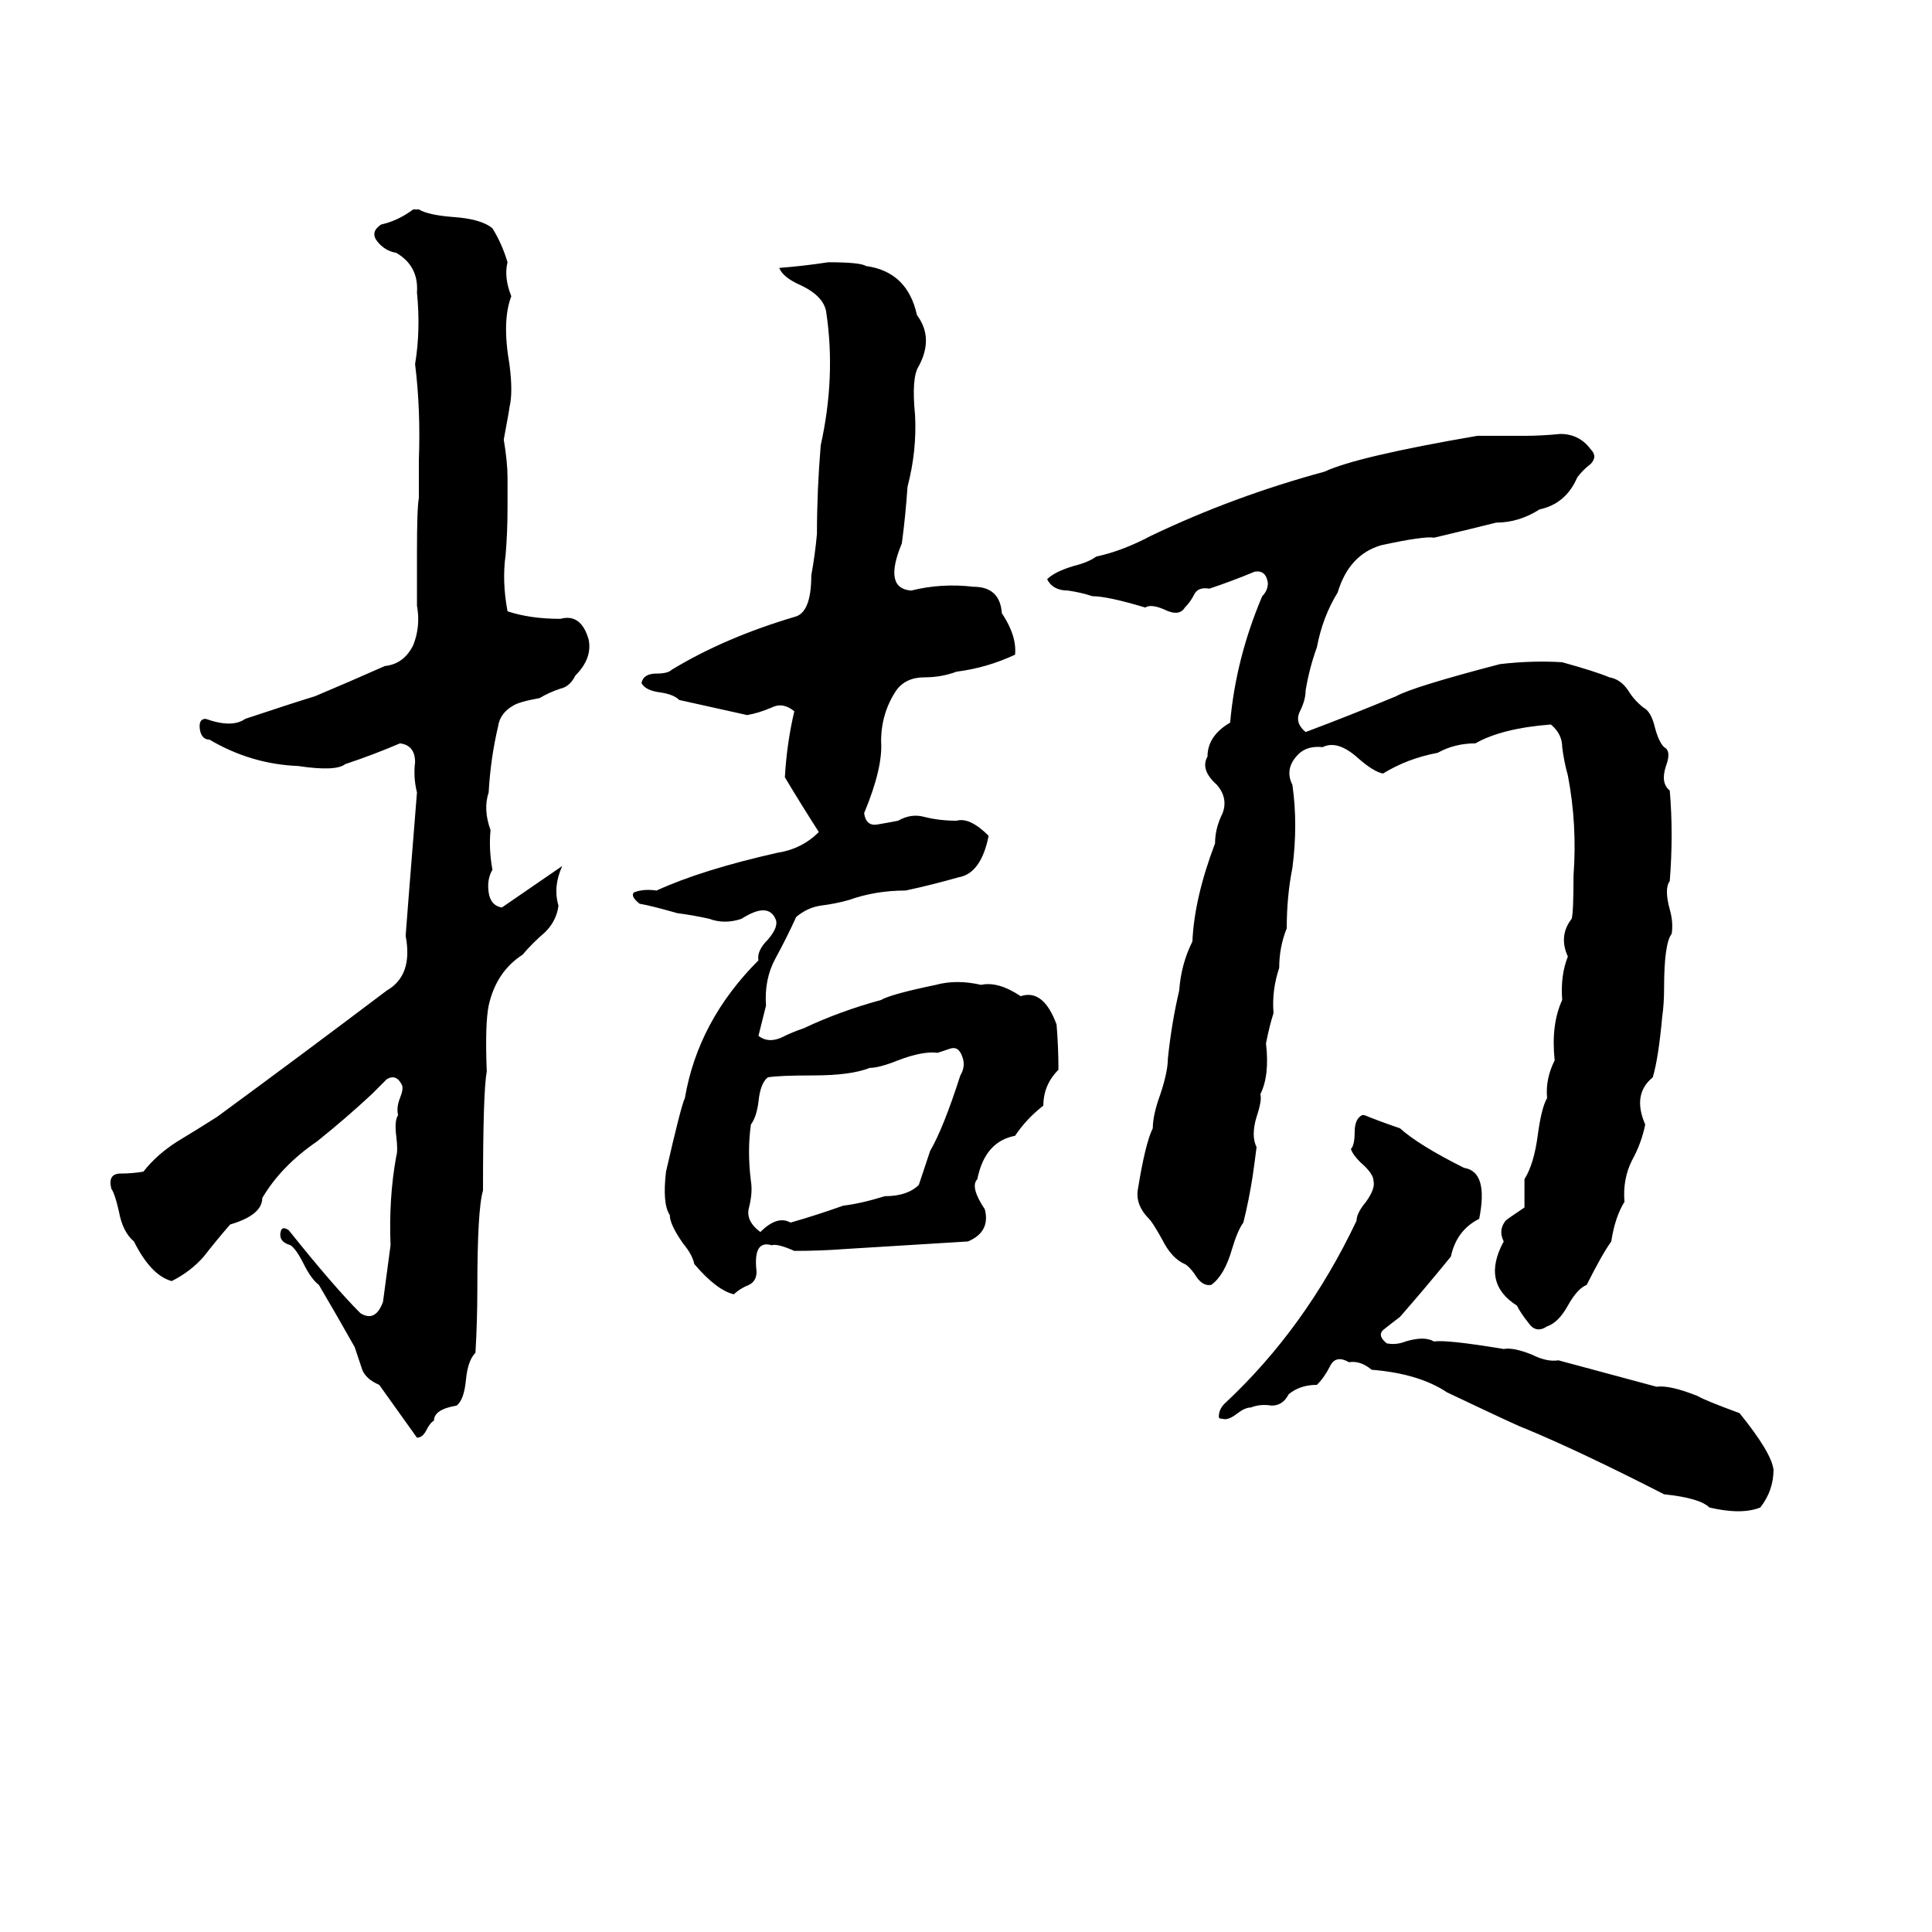 <svg xmlns="http://www.w3.org/2000/svg" viewBox="0 -800 1024 1024">
	<path fill="#000000" d="M219 -689H222Q227 -686 240 -685Q255 -684 261 -679Q266 -671 269 -661Q267 -653 271 -643Q266 -630 270 -607Q272 -592 270 -584Q270 -583 267 -567Q269 -555 269 -547Q269 -539 269 -531Q269 -518 268 -506Q266 -492 269 -476Q281 -472 297 -472Q308 -475 312 -461Q314 -451 305 -442Q302 -436 297 -435Q291 -433 286 -430Q275 -428 272 -426Q265 -422 264 -415Q260 -398 259 -380Q256 -371 260 -360Q259 -350 261 -339Q258 -334 259 -327Q260 -320 266 -319Q282 -330 298 -341Q293 -330 296 -320Q295 -312 289 -306Q282 -300 277 -294Q263 -285 259 -267Q257 -257 258 -232Q256 -222 256 -169Q253 -159 253 -117Q253 -100 252 -83Q248 -79 247 -69Q246 -58 242 -55Q230 -53 230 -47Q228 -46 226 -42Q224 -38 221 -38L201 -66Q194 -69 192 -74Q190 -80 188 -86Q179 -102 169 -119Q165 -122 161 -130Q157 -138 154 -140Q147 -142 149 -148Q150 -150 153 -148Q177 -118 191 -104Q199 -99 203 -110Q205 -125 207 -140Q206 -165 210 -187Q211 -190 210 -198Q209 -206 211 -209Q210 -213 212 -218Q214 -223 213 -225Q210 -231 205 -228Q200 -223 197 -220Q183 -207 168 -195Q149 -182 139 -165Q139 -156 122 -151Q115 -143 108 -134Q101 -126 91 -121Q80 -124 71 -142Q65 -147 63 -158Q61 -167 59 -170Q57 -178 64 -178Q70 -178 76 -179Q83 -188 94 -195Q104 -201 115 -208Q160 -241 205 -275Q219 -283 215 -304Q215 -305 221 -380Q219 -388 220 -396Q220 -405 212 -406Q198 -400 183 -395Q178 -391 158 -394Q133 -395 111 -408Q107 -408 106 -413Q105 -419 109 -419Q123 -414 130 -419Q154 -427 167 -431Q186 -439 204 -447Q214 -448 219 -458Q223 -468 221 -479Q221 -493 221 -507Q221 -531 222 -536Q222 -546 222 -556Q223 -583 220 -607Q223 -625 221 -645Q222 -659 210 -666Q204 -667 200 -672Q196 -677 202 -681Q211 -683 219 -689ZM439 -661Q456 -661 459 -659Q481 -656 486 -633Q495 -621 487 -606Q483 -600 485 -580Q486 -561 481 -542Q480 -527 478 -512Q468 -488 483 -487Q499 -491 516 -489Q530 -489 531 -475Q539 -463 538 -453Q523 -446 507 -444Q499 -441 490 -441Q480 -441 475 -434Q467 -422 467 -407Q468 -393 458 -369Q459 -362 465 -363Q471 -364 476 -365Q483 -369 490 -367Q498 -365 507 -365Q514 -367 524 -357Q520 -337 508 -335Q494 -331 480 -328Q464 -328 450 -323Q443 -321 435 -320Q428 -319 422 -314Q417 -303 411 -292Q405 -281 406 -267Q404 -259 402 -251Q407 -247 414 -250Q420 -253 426 -255Q445 -264 467 -270Q472 -273 496 -278Q507 -281 520 -278Q529 -280 541 -272Q553 -276 560 -257Q561 -245 561 -233Q553 -225 553 -214Q544 -207 538 -198Q522 -195 518 -175Q514 -171 522 -159Q525 -147 513 -142Q481 -140 448 -138Q435 -137 421 -137Q412 -141 409 -140Q399 -143 401 -126Q401 -121 397 -119Q392 -117 389 -114Q380 -116 368 -130Q367 -135 362 -141Q355 -151 355 -156Q351 -162 353 -179Q361 -214 363 -218Q370 -259 402 -291Q401 -296 407 -302Q413 -309 411 -313Q407 -322 393 -313Q384 -310 376 -313Q367 -315 359 -316Q345 -320 339 -321Q334 -325 336 -327Q341 -329 348 -328Q372 -339 412 -348Q425 -350 434 -359Q425 -373 416 -388Q417 -406 421 -423Q415 -428 409 -425Q402 -422 396 -421Q378 -425 360 -429Q357 -432 350 -433Q342 -434 340 -438Q341 -443 348 -443Q354 -443 356 -445Q384 -462 421 -473Q430 -475 430 -495Q432 -506 433 -517Q433 -540 435 -564Q443 -600 438 -634Q437 -643 424 -649Q415 -653 413 -658Q426 -659 439 -661ZM783 -569H808Q817 -569 827 -570Q837 -570 843 -562Q847 -558 843 -554Q839 -551 836 -547Q830 -533 816 -530Q805 -523 793 -523Q777 -519 760 -515Q755 -516 732 -511Q715 -506 709 -486Q701 -473 698 -457Q694 -446 692 -434Q692 -429 689 -423Q686 -417 692 -412Q716 -421 740 -431Q749 -436 795 -448Q812 -450 828 -449Q846 -444 853 -441Q859 -440 863 -434Q866 -429 871 -425Q875 -423 877 -415Q879 -407 882 -404Q886 -402 883 -394Q880 -385 885 -381Q887 -358 885 -333Q882 -329 885 -318Q887 -311 886 -305Q882 -300 882 -276Q882 -268 881 -261Q879 -239 876 -229Q865 -220 872 -204Q870 -194 865 -185Q860 -175 861 -163Q856 -155 854 -142Q849 -135 841 -119Q836 -117 831 -108Q826 -99 820 -97Q814 -93 810 -99Q806 -104 804 -108Q785 -120 797 -142Q794 -148 798 -153Q799 -154 808 -160Q808 -167 808 -175Q813 -183 815 -198Q817 -213 820 -218Q819 -228 824 -238Q822 -257 828 -270Q827 -283 831 -293Q826 -304 833 -313Q834 -316 834 -336Q836 -363 831 -389Q829 -396 828 -404Q828 -411 822 -416Q796 -414 782 -406Q771 -406 762 -401Q746 -398 733 -390Q728 -391 720 -398Q709 -408 701 -404Q692 -405 687 -399Q681 -392 685 -384Q688 -363 685 -340Q682 -325 682 -308Q678 -298 678 -287Q674 -275 675 -263Q673 -257 671 -247Q673 -230 668 -220Q669 -217 666 -208Q663 -198 666 -192Q665 -184 664 -177Q662 -164 659 -152Q656 -148 653 -138Q649 -124 642 -119Q637 -118 633 -125Q630 -129 628 -130Q621 -133 616 -143Q611 -152 609 -154Q602 -161 603 -169Q607 -194 611 -202Q611 -209 615 -220Q619 -232 619 -239Q621 -258 625 -275Q626 -289 632 -301Q633 -324 644 -353Q644 -361 648 -369Q651 -377 645 -384Q636 -392 640 -399Q640 -410 652 -417Q655 -451 669 -484Q672 -487 672 -491Q671 -498 665 -497Q653 -492 641 -488Q635 -489 633 -485Q631 -481 628 -478Q625 -473 617 -477Q610 -480 607 -478Q587 -484 579 -484Q573 -486 566 -487Q558 -487 555 -493Q559 -497 569 -500Q577 -502 581 -505Q595 -508 610 -516Q654 -537 702 -550Q719 -558 783 -569ZM503 -244L497 -242Q489 -243 476 -238Q466 -234 461 -234Q451 -230 431 -230Q413 -230 407 -229Q403 -226 402 -216Q401 -208 398 -204Q396 -190 398 -174Q399 -168 397 -160Q395 -153 403 -147Q412 -156 419 -152Q433 -156 447 -161Q456 -162 469 -166Q481 -166 487 -172L493 -190Q500 -202 509 -230Q512 -235 510 -240Q508 -246 503 -244ZM722 -209H723Q733 -205 742 -202Q752 -193 776 -181Q789 -179 784 -154Q772 -148 769 -134Q756 -118 742 -102Q738 -99 733 -95Q730 -92 735 -88Q740 -87 745 -89Q755 -92 760 -89Q767 -90 797 -85Q802 -86 812 -82Q820 -78 826 -79Q852 -72 878 -65Q885 -66 900 -60Q903 -58 922 -51Q939 -30 940 -21Q940 -10 933 -1Q923 3 906 -1Q901 -6 882 -8Q837 -31 808 -43Q807 -43 767 -62Q752 -72 727 -74Q721 -79 715 -78Q708 -82 705 -76Q702 -70 698 -66Q689 -66 683 -61Q680 -55 674 -55Q668 -56 663 -54Q660 -54 656 -51Q651 -47 648 -48Q646 -48 646 -49Q646 -53 649 -56Q692 -96 719 -153Q719 -157 724 -163Q729 -170 728 -174Q728 -178 721 -184Q717 -188 716 -191Q718 -193 718 -200Q718 -207 722 -209Z"/>
</svg>